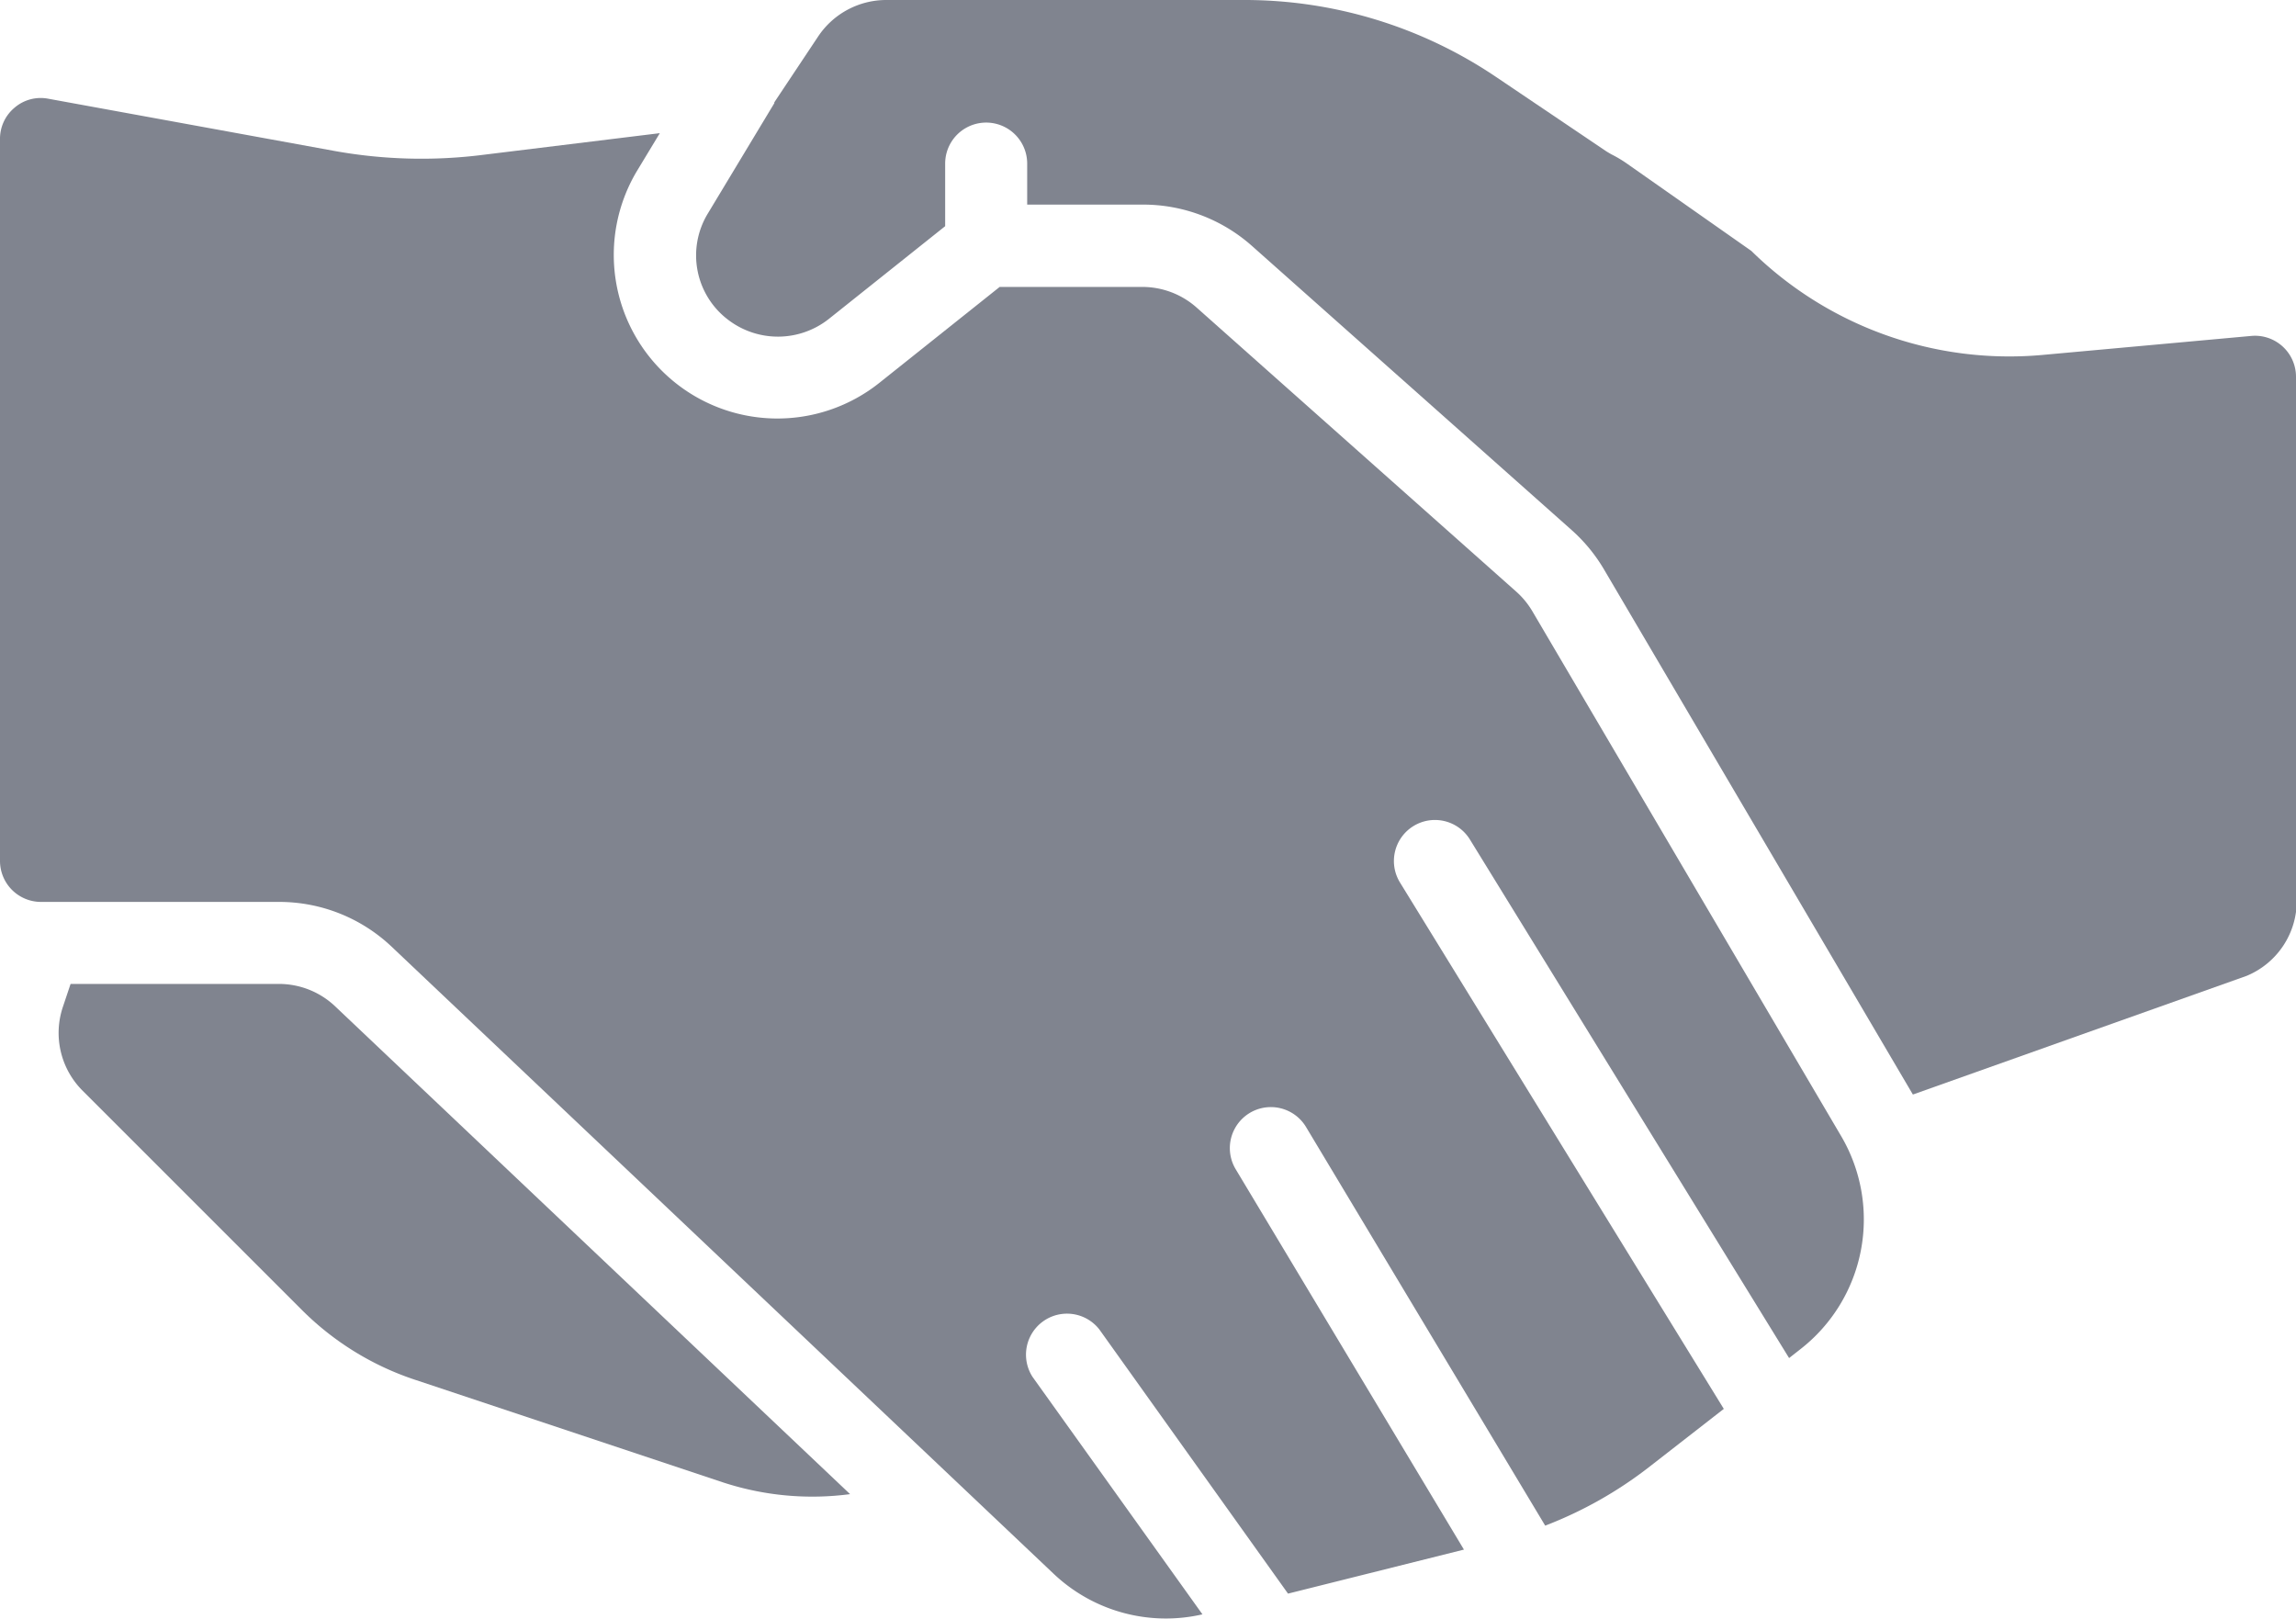 <svg xmlns="http://www.w3.org/2000/svg" width="21.275" height="15" viewBox="0 0 21.275 15">
  <g id="handshake" transform="translate(0 -74.184)">
    <path id="Path_2005" data-name="Path 2005" d="M14.893,289.763H12.962l-.071.212a.756.756,0,0,0,.183.778l2.034,2.034a2.673,2.673,0,0,0,1.039.642l2.866.955a2.66,2.66,0,0,0,1.172.107l-4.77-4.519A.757.757,0,0,0,14.893,289.763Z" transform="translate(-12.308 -206.461)" fill="#80848f"/>
    <path id="Path_2006" data-name="Path 2006" d="M14.2,100.451a.764.764,0,0,0-.15-.183l-2.961-2.632a.758.758,0,0,0-.5-.192H9.263l-1.115.889A1.516,1.516,0,0,1,5.9,96.373l.214-.354-1.631.2A4.545,4.545,0,0,1,3.1,96.184L.448,95.7a.371.371,0,0,0-.312.082A.375.375,0,0,0,0,96.075v6.688a.38.38,0,0,0,.38.38H2.585a1.514,1.514,0,0,1,1.045.416l6.132,5.809a1.512,1.512,0,0,0,1.38.377l-1.574-2.2a.38.38,0,0,1,.618-.441l1.749,2.449,1.63-.408-2.115-3.525a.38.38,0,1,1,.652-.391l2.216,3.694a3.773,3.773,0,0,0,.96-.541l.695-.541-3-4.877a.38.38,0,1,1,.647-.4l2.958,4.806.107-.084a1.524,1.524,0,0,0,.377-1.97Z" transform="translate(0 -20.601)" fill="#80848f"/>
    <path id="Path_2007" data-name="Path 2007" d="M167.146,77.675a.38.38,0,0,0-.414-.378l-1.933.176a3.41,3.41,0,0,1-2.7-.964l-1.154-.81a1.145,1.145,0,0,0-.145-.086l-.042-.025-1.023-.69a4.164,4.164,0,0,0-2.336-.714h-3.315a.759.759,0,0,0-.632.338l-.406.61s0,.005,0,.008l-.617,1.024a.748.748,0,0,0,.195.988.76.76,0,0,0,.929-.014l1.076-.858V75.7a.38.38,0,1,1,.76,0v.38h1.074a1.519,1.519,0,0,1,1.01.384l2.961,2.632a1.521,1.521,0,0,1,.3.365l2.862,4.866v0l3.093-1.1a.752.752,0,0,0,.464-.7Z" transform="translate(-145.871 0)" fill="#80848f"/>
  </g>
</svg>

